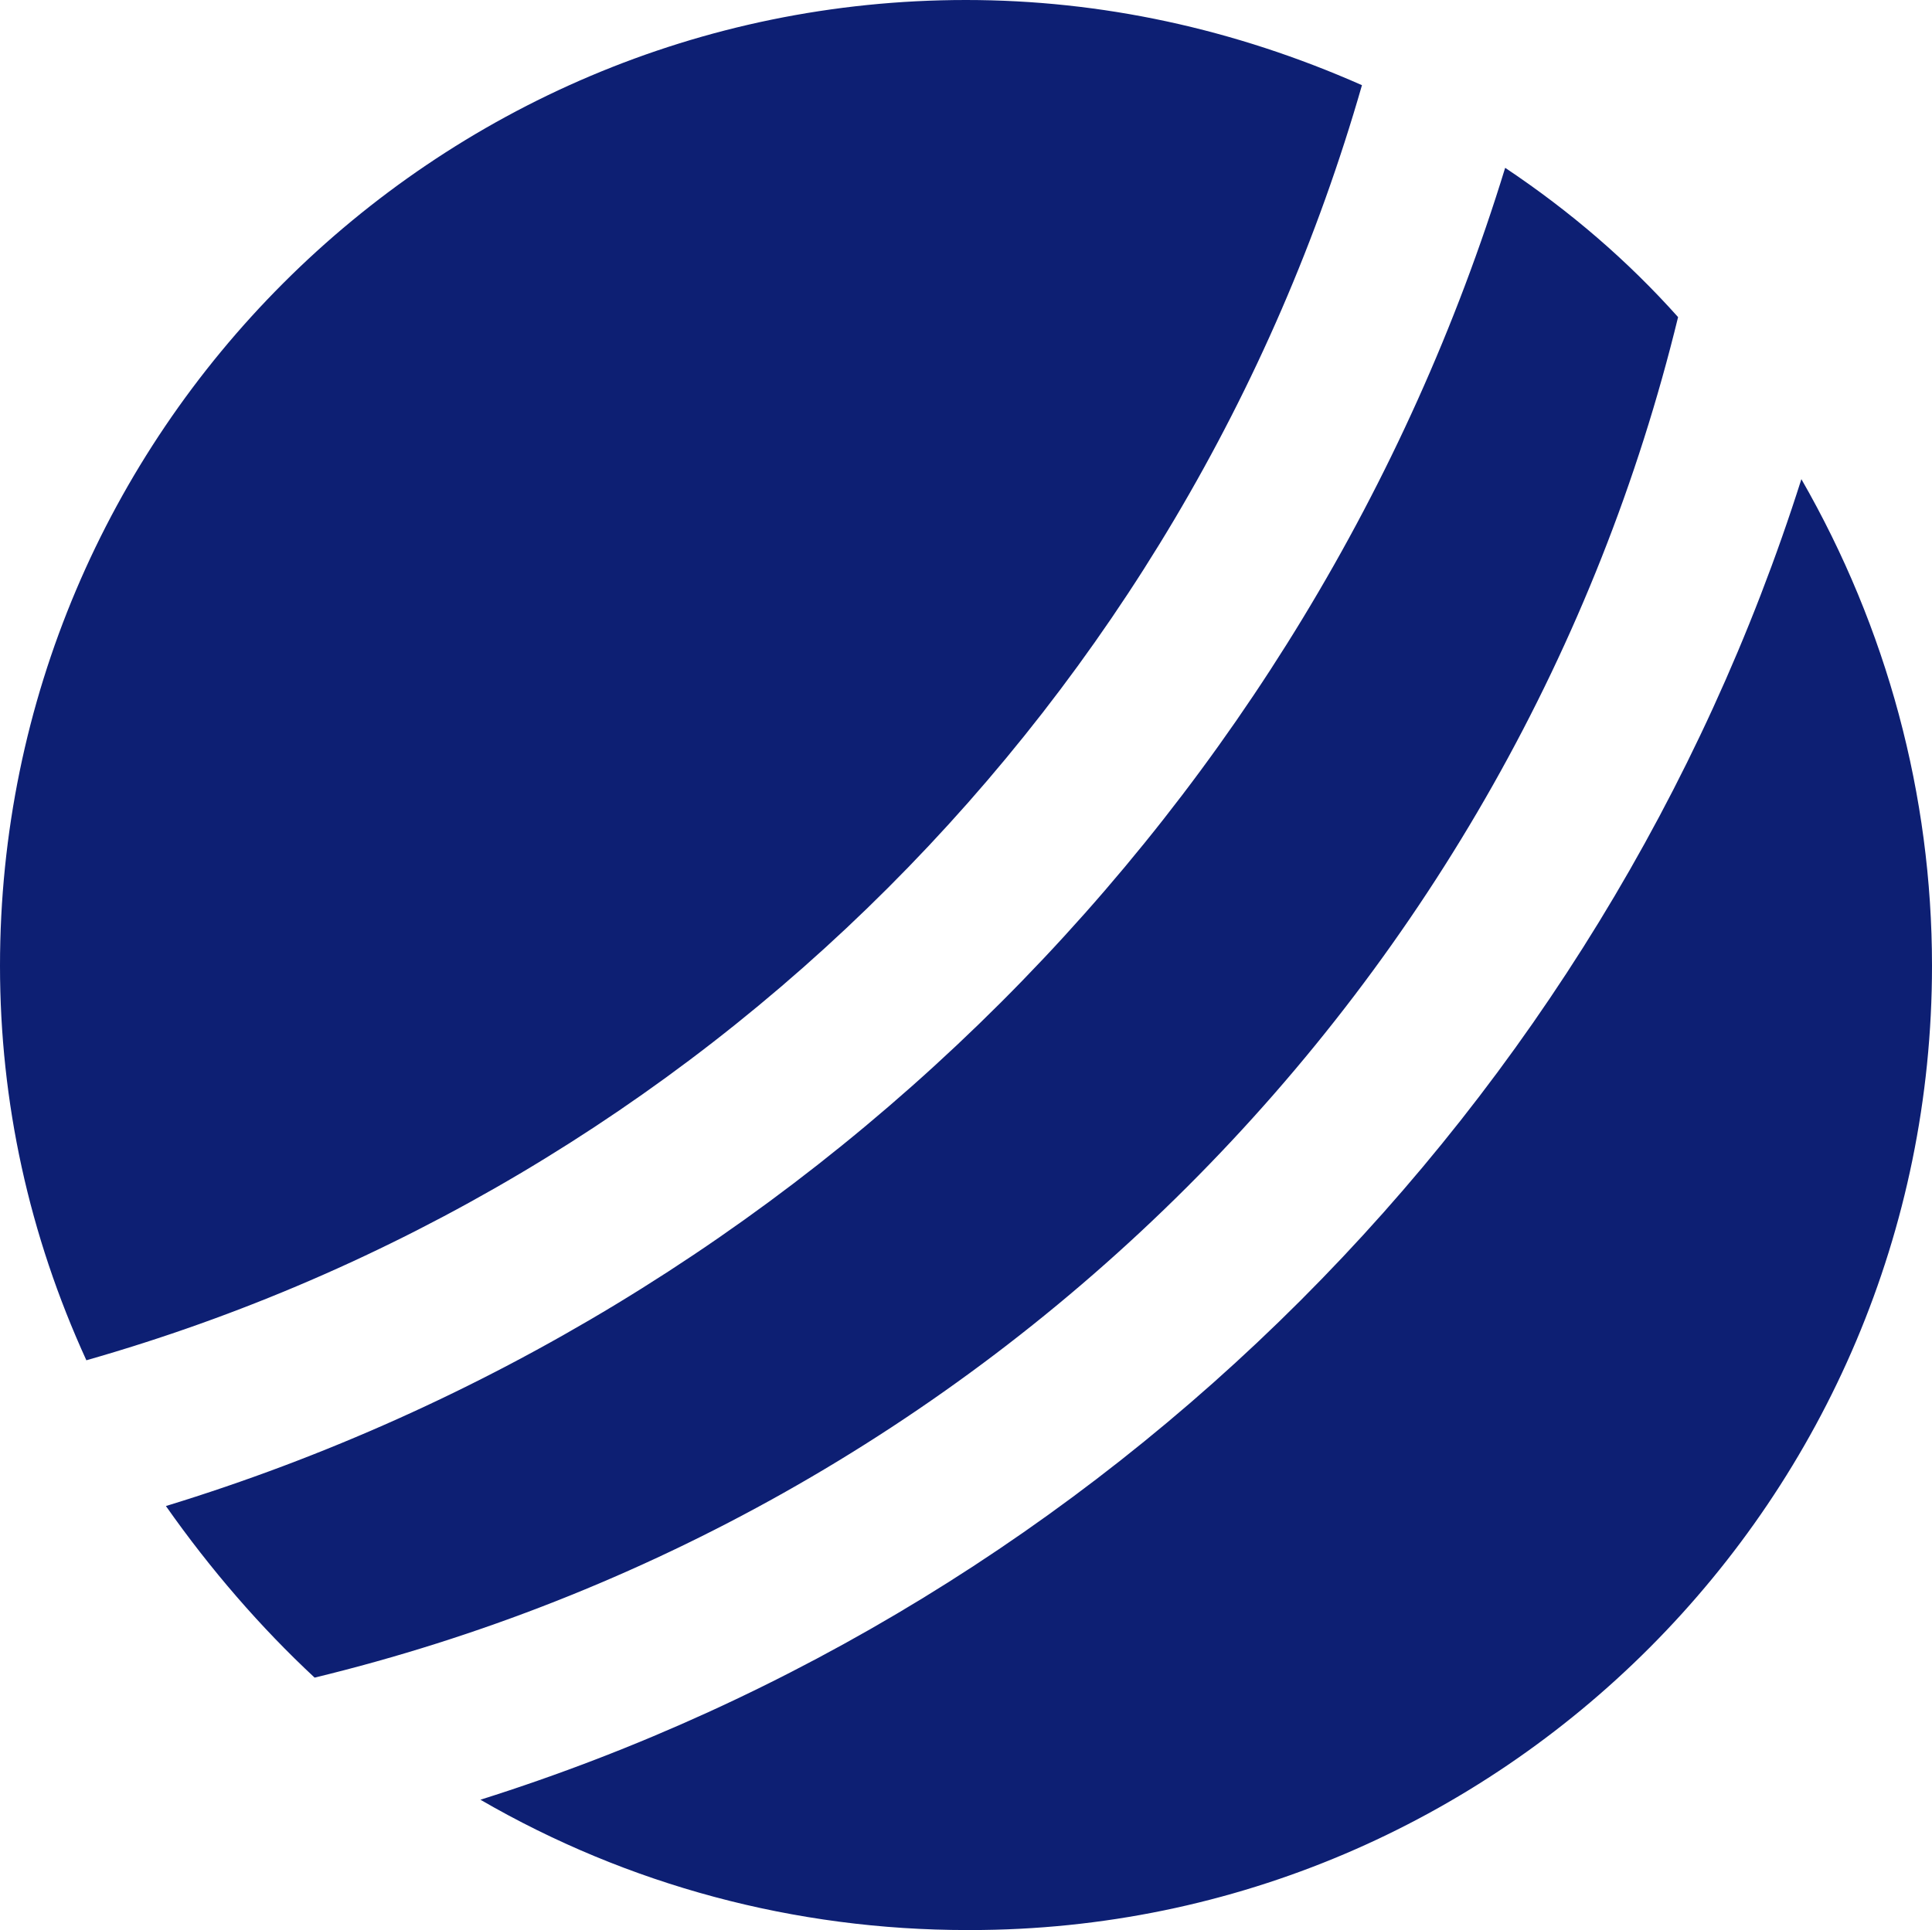 <svg version="1.1" id="图层_1" x="0px" y="0px" width="94.425px" height="94.352px" viewBox="0 0 94.425 94.352" enable-background="new 0 0 94.425 94.352" xml:space="preserve" xmlns="http://www.w3.org/2000/svg" xmlns:xlink="http://www.w3.org/1999/xlink" xmlns:xml="http://www.w3.org/XML/1998/namespace">
  <path fill="#0D1F73" d="M82.015,15.502C78.104,31.555,69.815,46.244,58.013,58.03C46.202,69.823,31.475,78.103,15.377,82.012
	c-2.62-2.436-5.1-5.298-7.268-8.388c31.095-9.522,55.912-34.323,65.455-65.42C76.776,10.351,79.559,12.755,82.015,15.502z
	 M94.425,47.212c0-8.341-2.198-16.5-6.384-23.788C78.327,54.038,54.008,78.355,23.48,87.981c7.207,4.178,15.37,6.371,23.804,6.371
	h0.133C73.337,94.352,94.425,73.206,94.425,47.212z M47.212,0C21.179,0,0,21.179,0,47.212c0,6.677,1.42,13.159,4.221,19.286
	c29.995-8.553,53.717-32.272,62.344-62.334C60.317,1.4,53.813,0,47.212,0z" class="color c1"/>
</svg>